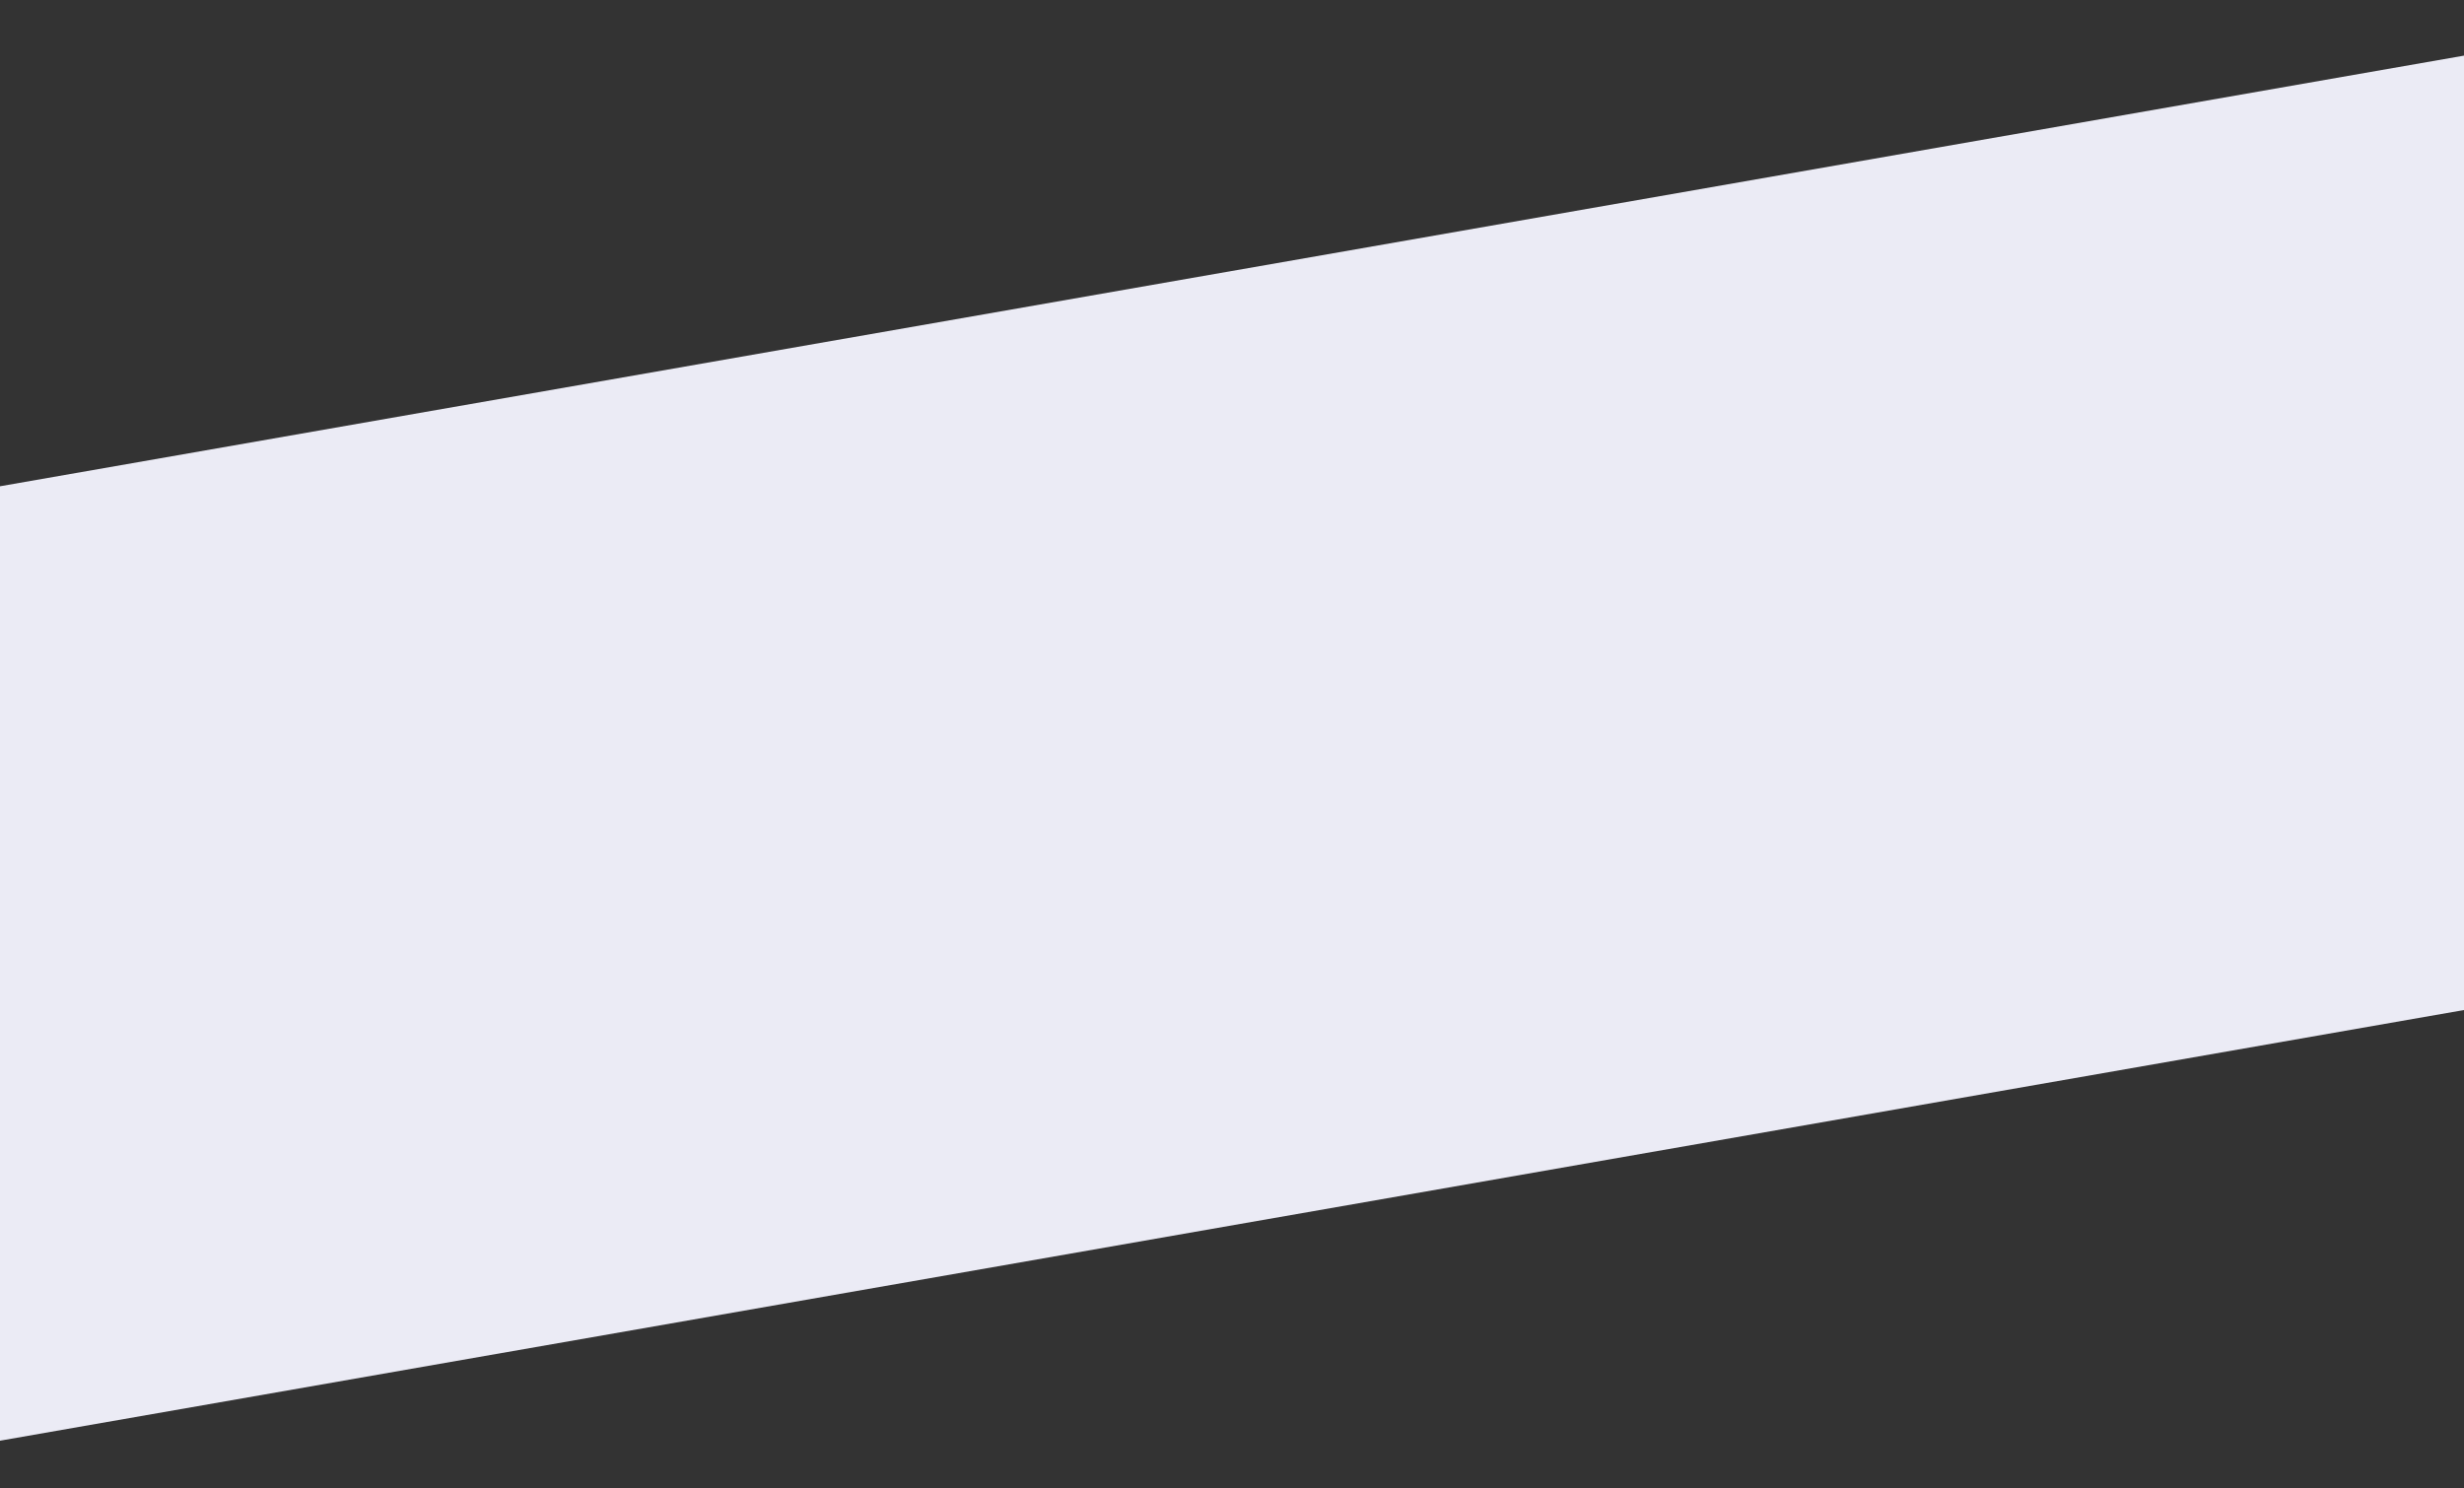 <svg width="1440" height="870" viewBox="0 0 1440 870" fill="none" xmlns="http://www.w3.org/2000/svg">
<rect x="0" y="0" width="1440" height="870" fill="#333333" stroke="none"/>
<rect width="1903.99" height="549.54" transform="translate(-249.691 327.892) rotate(-9.916)" fill="#EBEBF5"/>
</svg>
